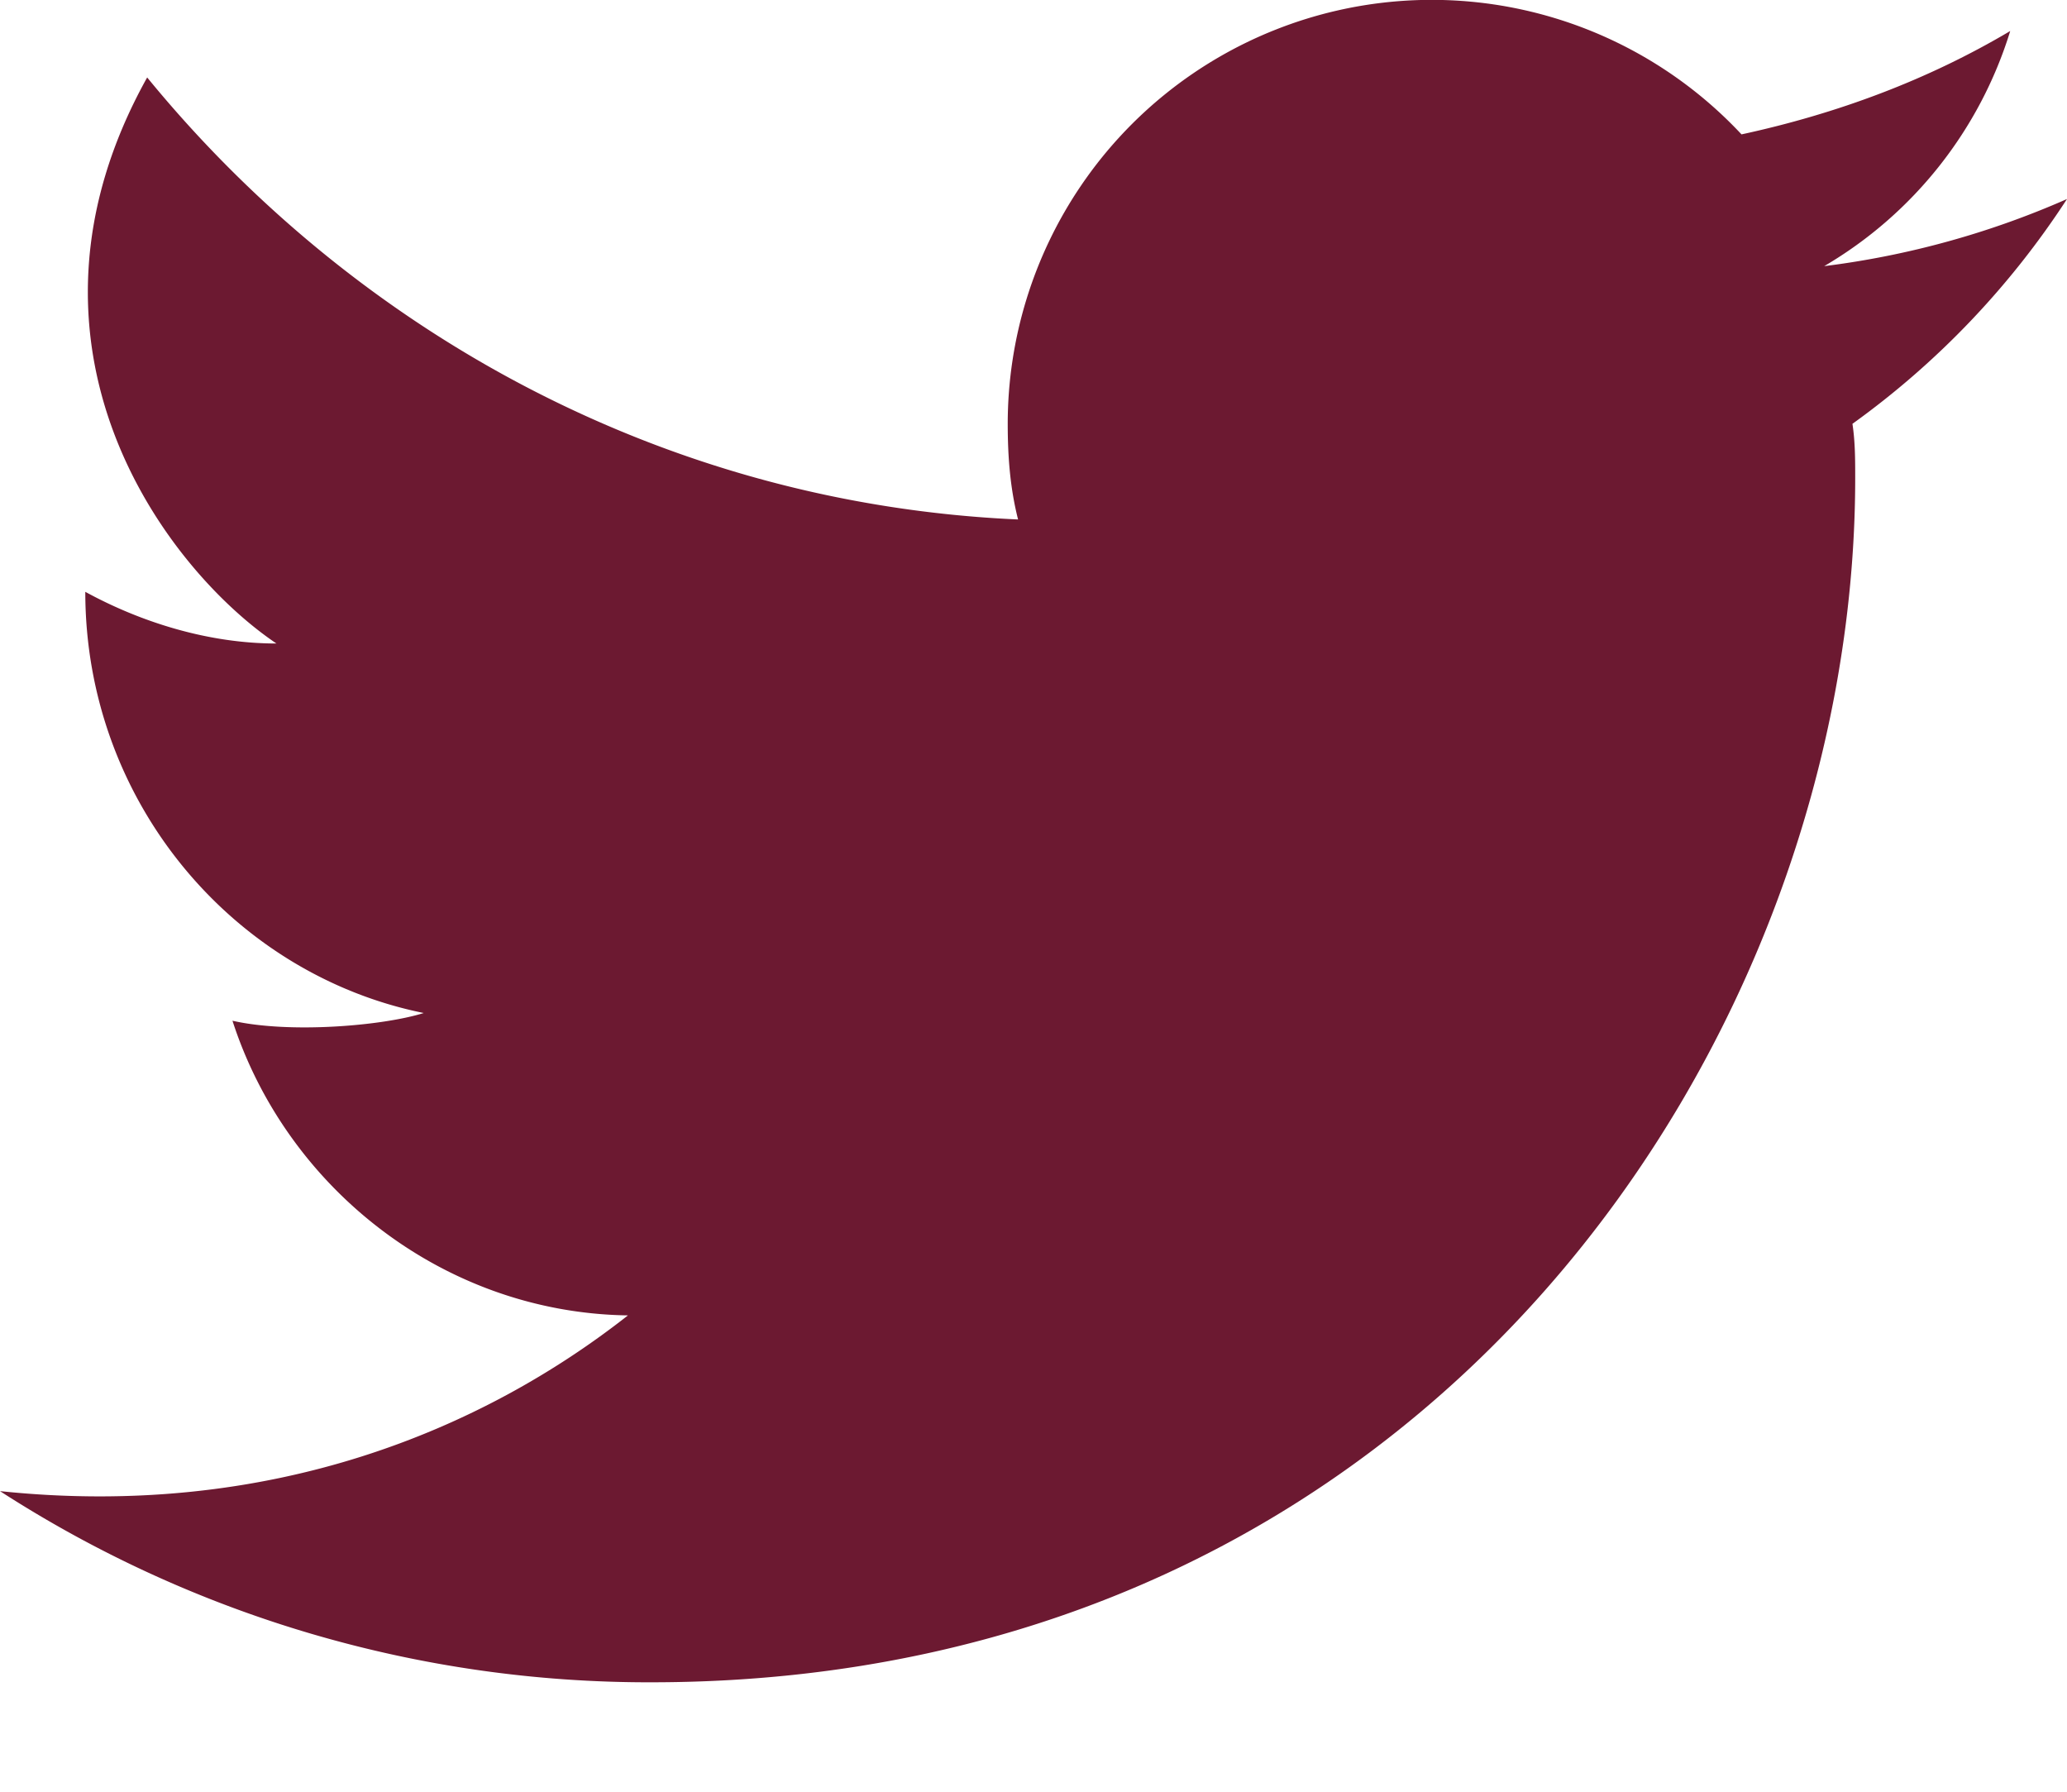 <svg width="15" height="13" viewBox="0 0 15 13" xmlns="http://www.w3.org/2000/svg">
    <path d="M15 1.444a6.308 6.308 0 0 1-1.762.487 3 3 0 0 0 1.35-1.706c-.6.356-1.257.6-1.95.75a3.077 3.077 0 0 0-5.325 2.1c0 .244.018.469.075.694-2.55-.113-4.8-1.35-6.32-3.207-1.087 1.95.132 3.563.938 4.107-.487 0-.975-.15-1.387-.375 0 1.519 1.069 2.775 2.456 3.056-.3.094-.975.15-1.388.056.394 1.219 1.538 2.119 2.87 2.138-1.05.825-2.588 1.481-4.557 1.275a8.674 8.674 0 0 0 4.725 1.387c5.662 0 8.738-4.687 8.738-8.737 0-.131 0-.263-.02-.394A6.103 6.103 0 0 0 15 1.444z" fill="#6C1931" fill-rule="nonzero"/>
</svg>
